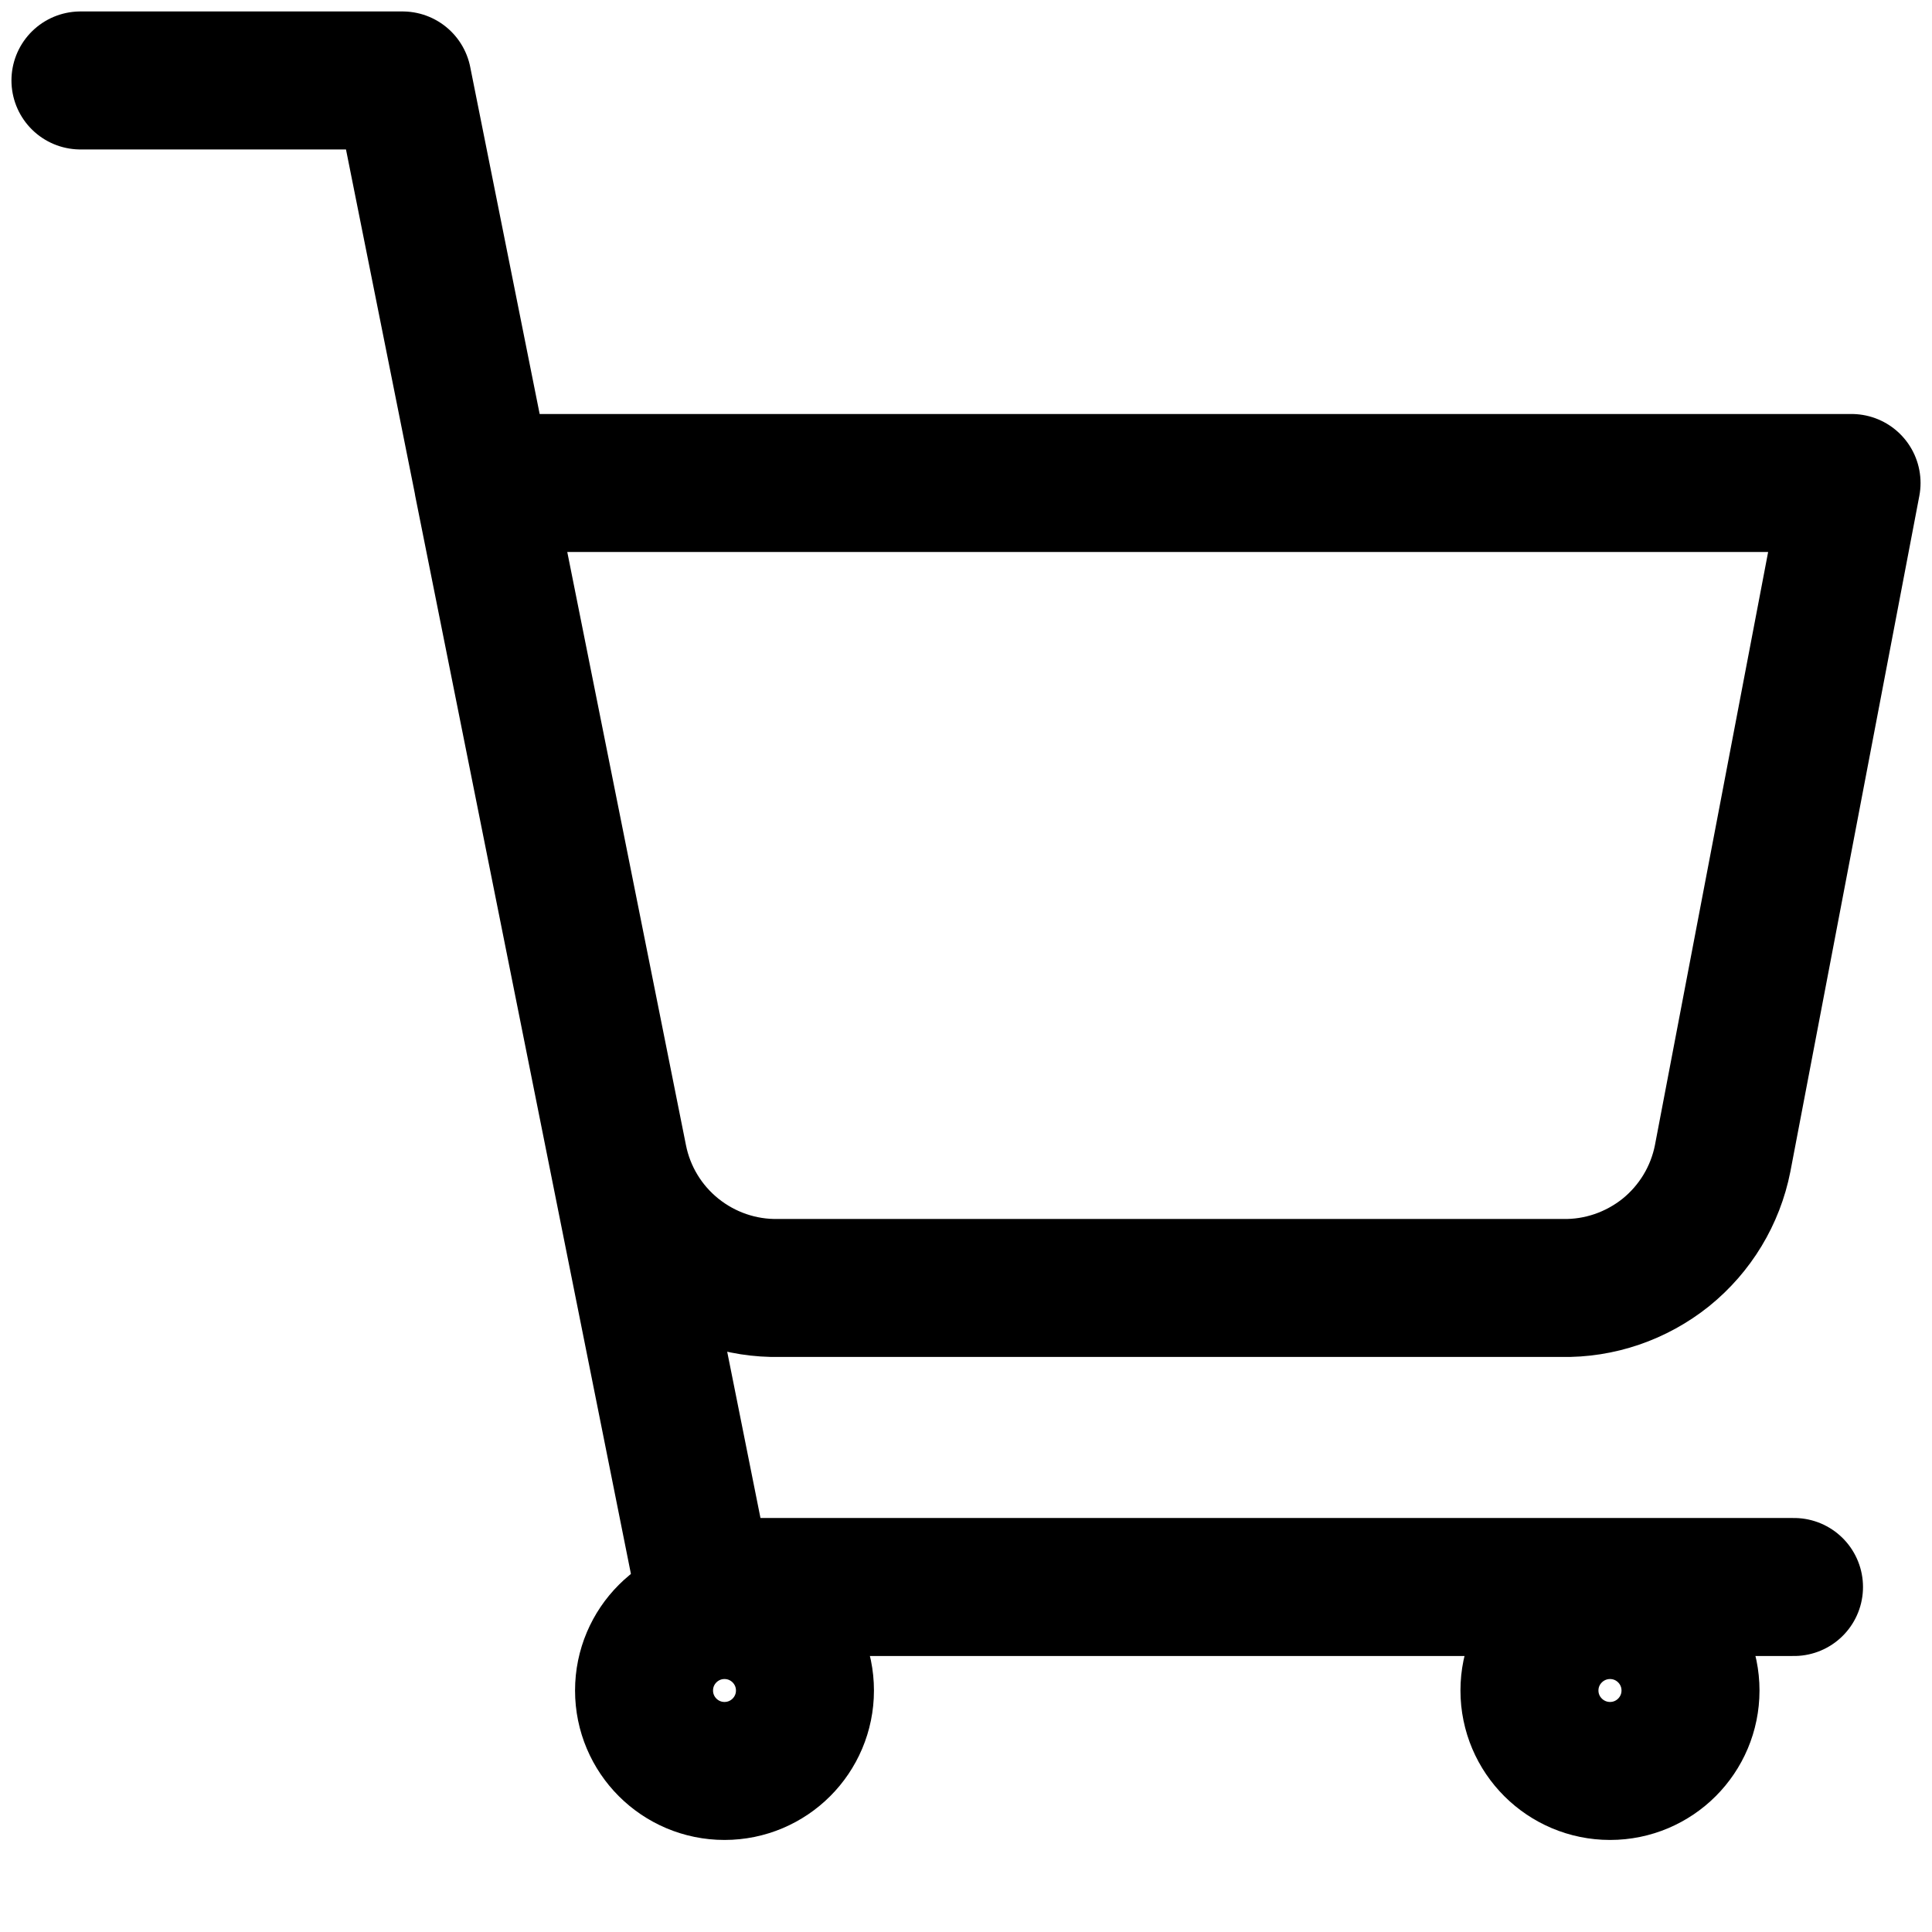<svg width="14" height="14" viewBox="0 0 14 14" fill="none" xmlns="http://www.w3.org/2000/svg">
<g clip-path="url(#clip0_2_29)">
<path d="M5.25 12.833C5.572 12.833 5.833 12.572 5.833 12.25C5.833 11.928 5.572 11.667 5.25 11.667C4.928 11.667 4.667 11.928 4.667 12.25C4.667 12.572 4.928 12.833 5.25 12.833Z" stroke="black" stroke-linecap="round" stroke-linejoin="round"/>
<path d="M11.667 12.833C11.989 12.833 12.25 12.572 12.25 12.25C12.25 11.928 11.989 11.667 11.667 11.667C11.345 11.667 11.083 11.928 11.083 12.25C11.083 12.572 11.345 12.833 11.667 12.833Z" stroke="black" stroke-linecap="round" stroke-linejoin="round"/>
<path d="M0.583 0.583H2.917L4.48 8.394C4.533 8.663 4.679 8.904 4.893 9.076C5.106 9.247 5.373 9.339 5.647 9.333H11.317C11.59 9.339 11.857 9.247 12.071 9.076C12.284 8.904 12.43 8.663 12.483 8.394L13.417 3.5H3.5L5.063 11.311M13 11.5H5.063" stroke="black" stroke-linecap="round" stroke-linejoin="round"/>
</g>
<defs>
<clipPath id="clip0_2_29">
<rect width="14" height="14" fill="white"/>
</clipPath>
</defs>
</svg>
